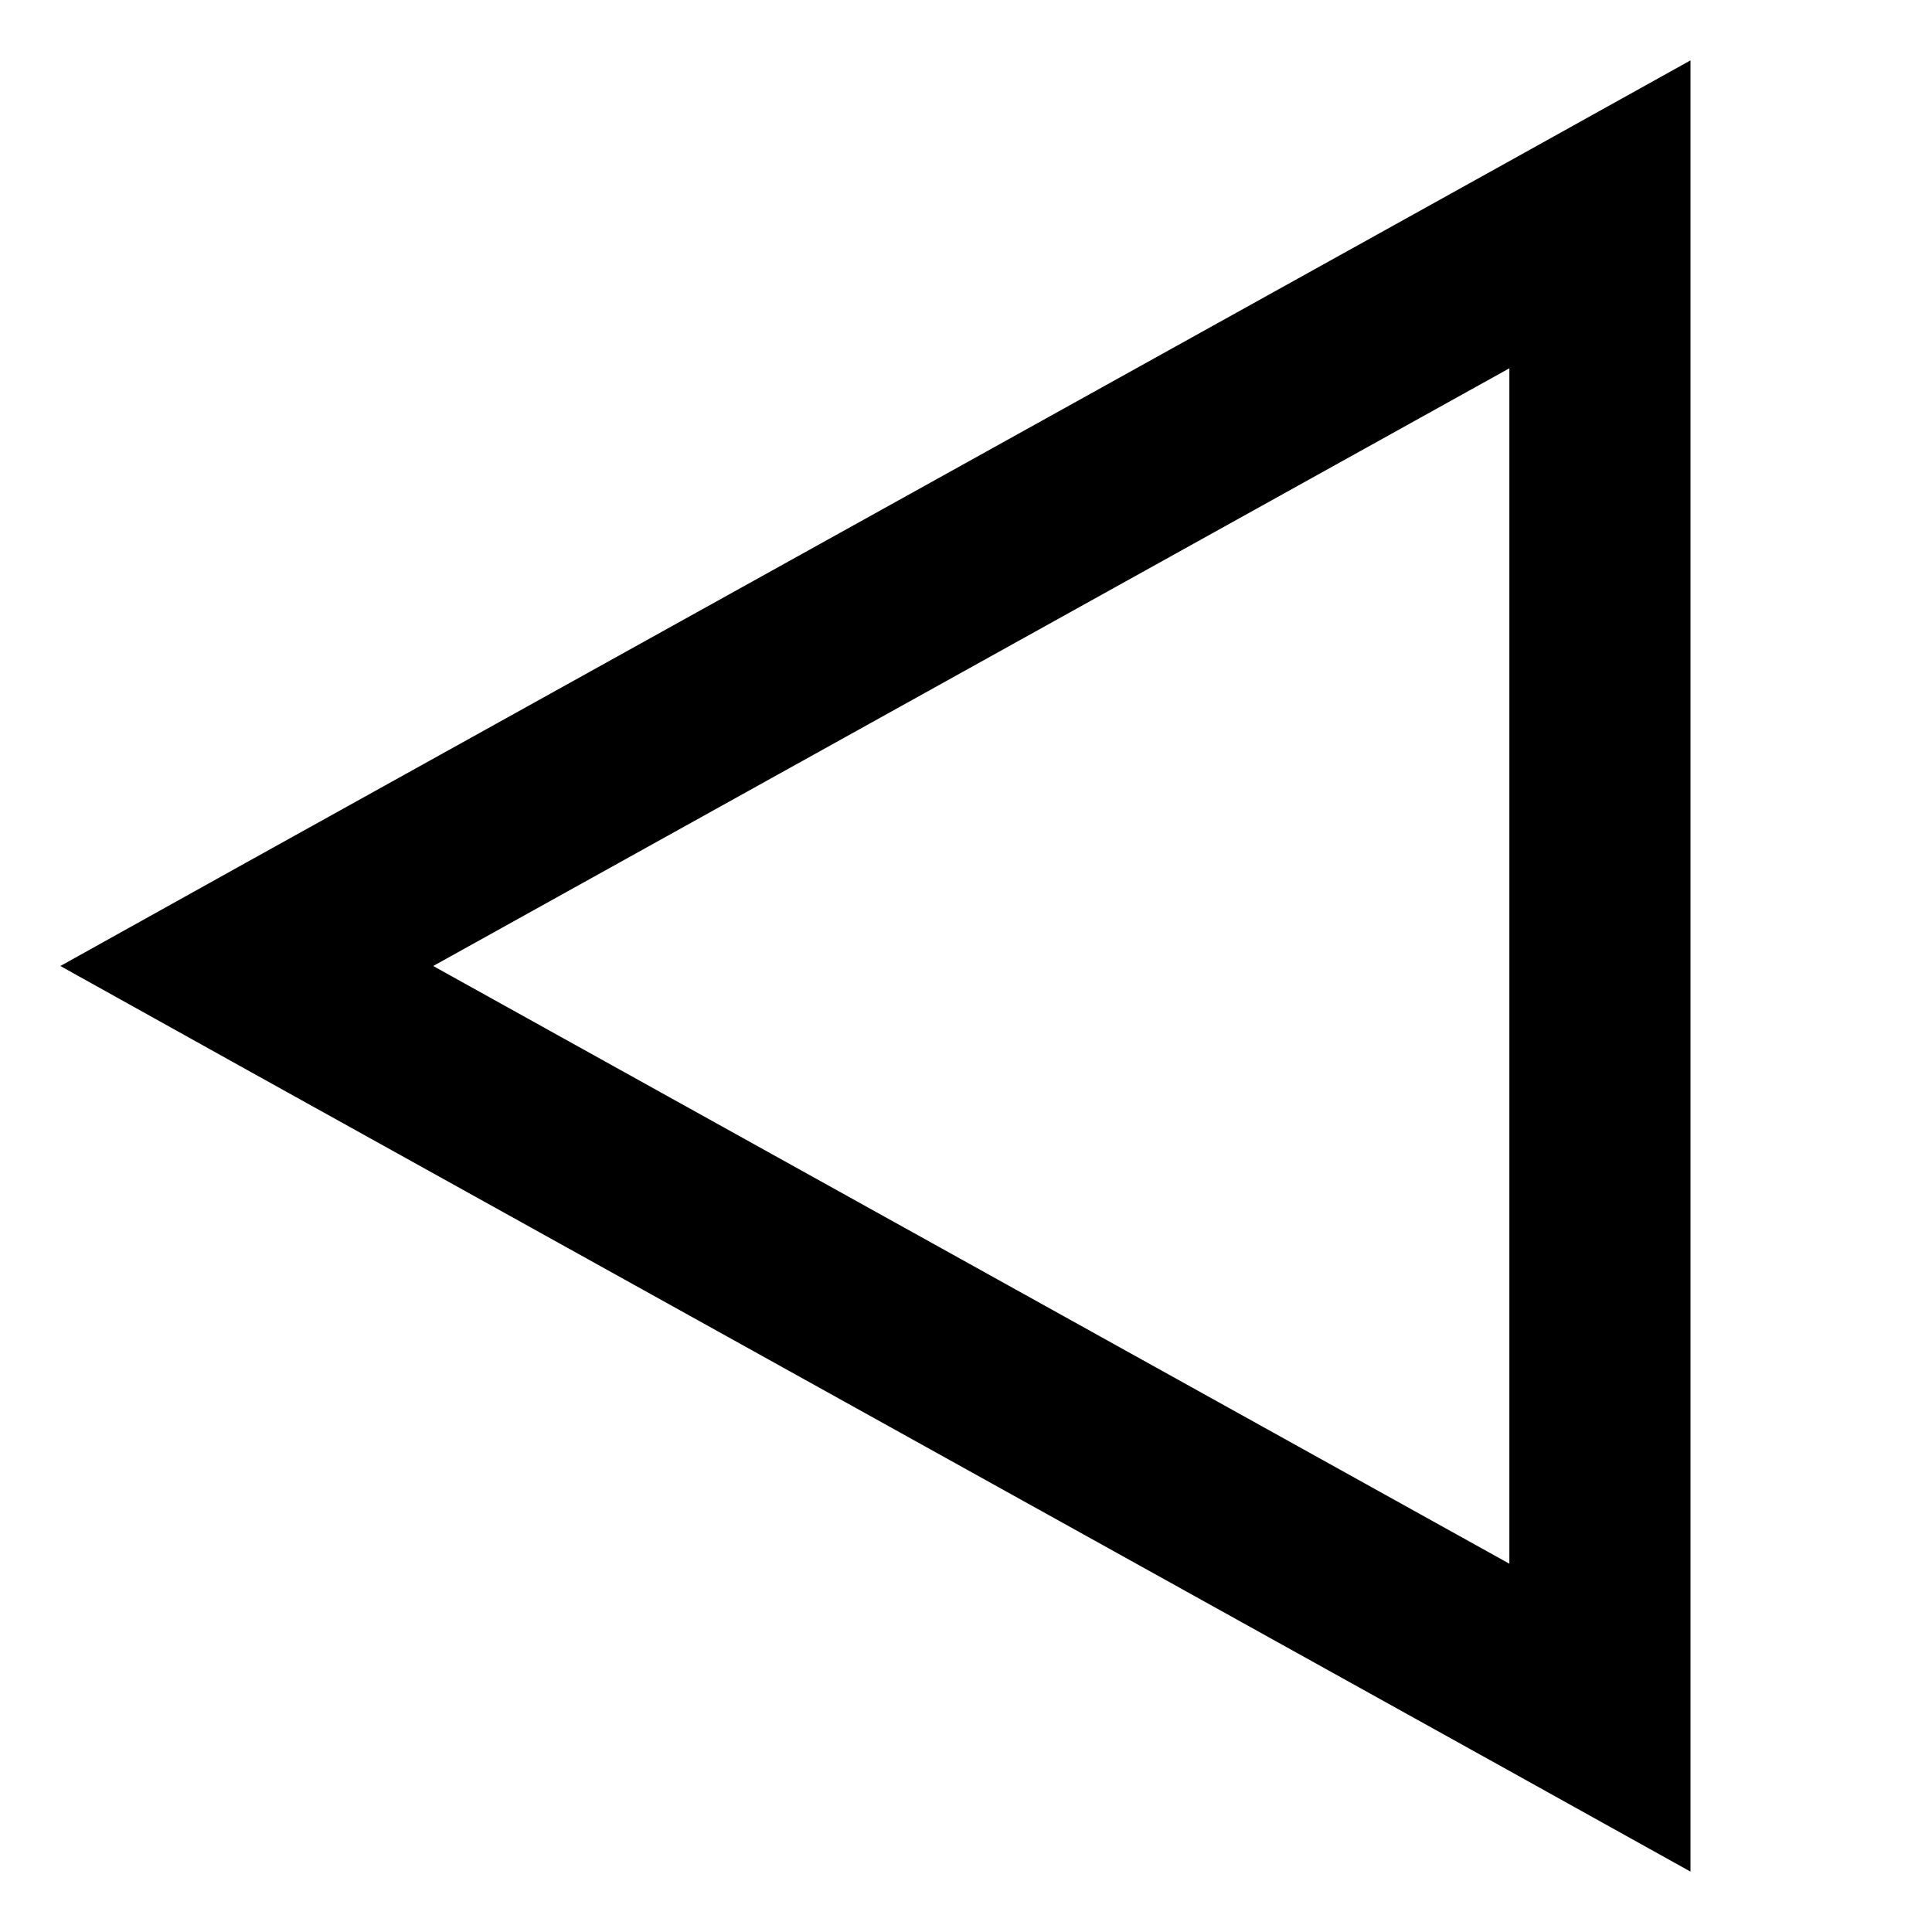<svg xmlns="http://www.w3.org/2000/svg" viewBox="0 0 512 512"><!--! Font Awesome Pro 7.0.1 by @fontawesome - https://fontawesome.com License - https://fontawesome.com/license (Commercial License) Copyright 2025 Fonticons, Inc. --><path fill="currentColor" d="M448 441.1L448 496 400 469.3 65.4 283.5 16 256 65.4 228.5 400 42.7 448 16 448 441.1zm-48-26.7L400 97.6 114.8 256 400 414.4z"/></svg>